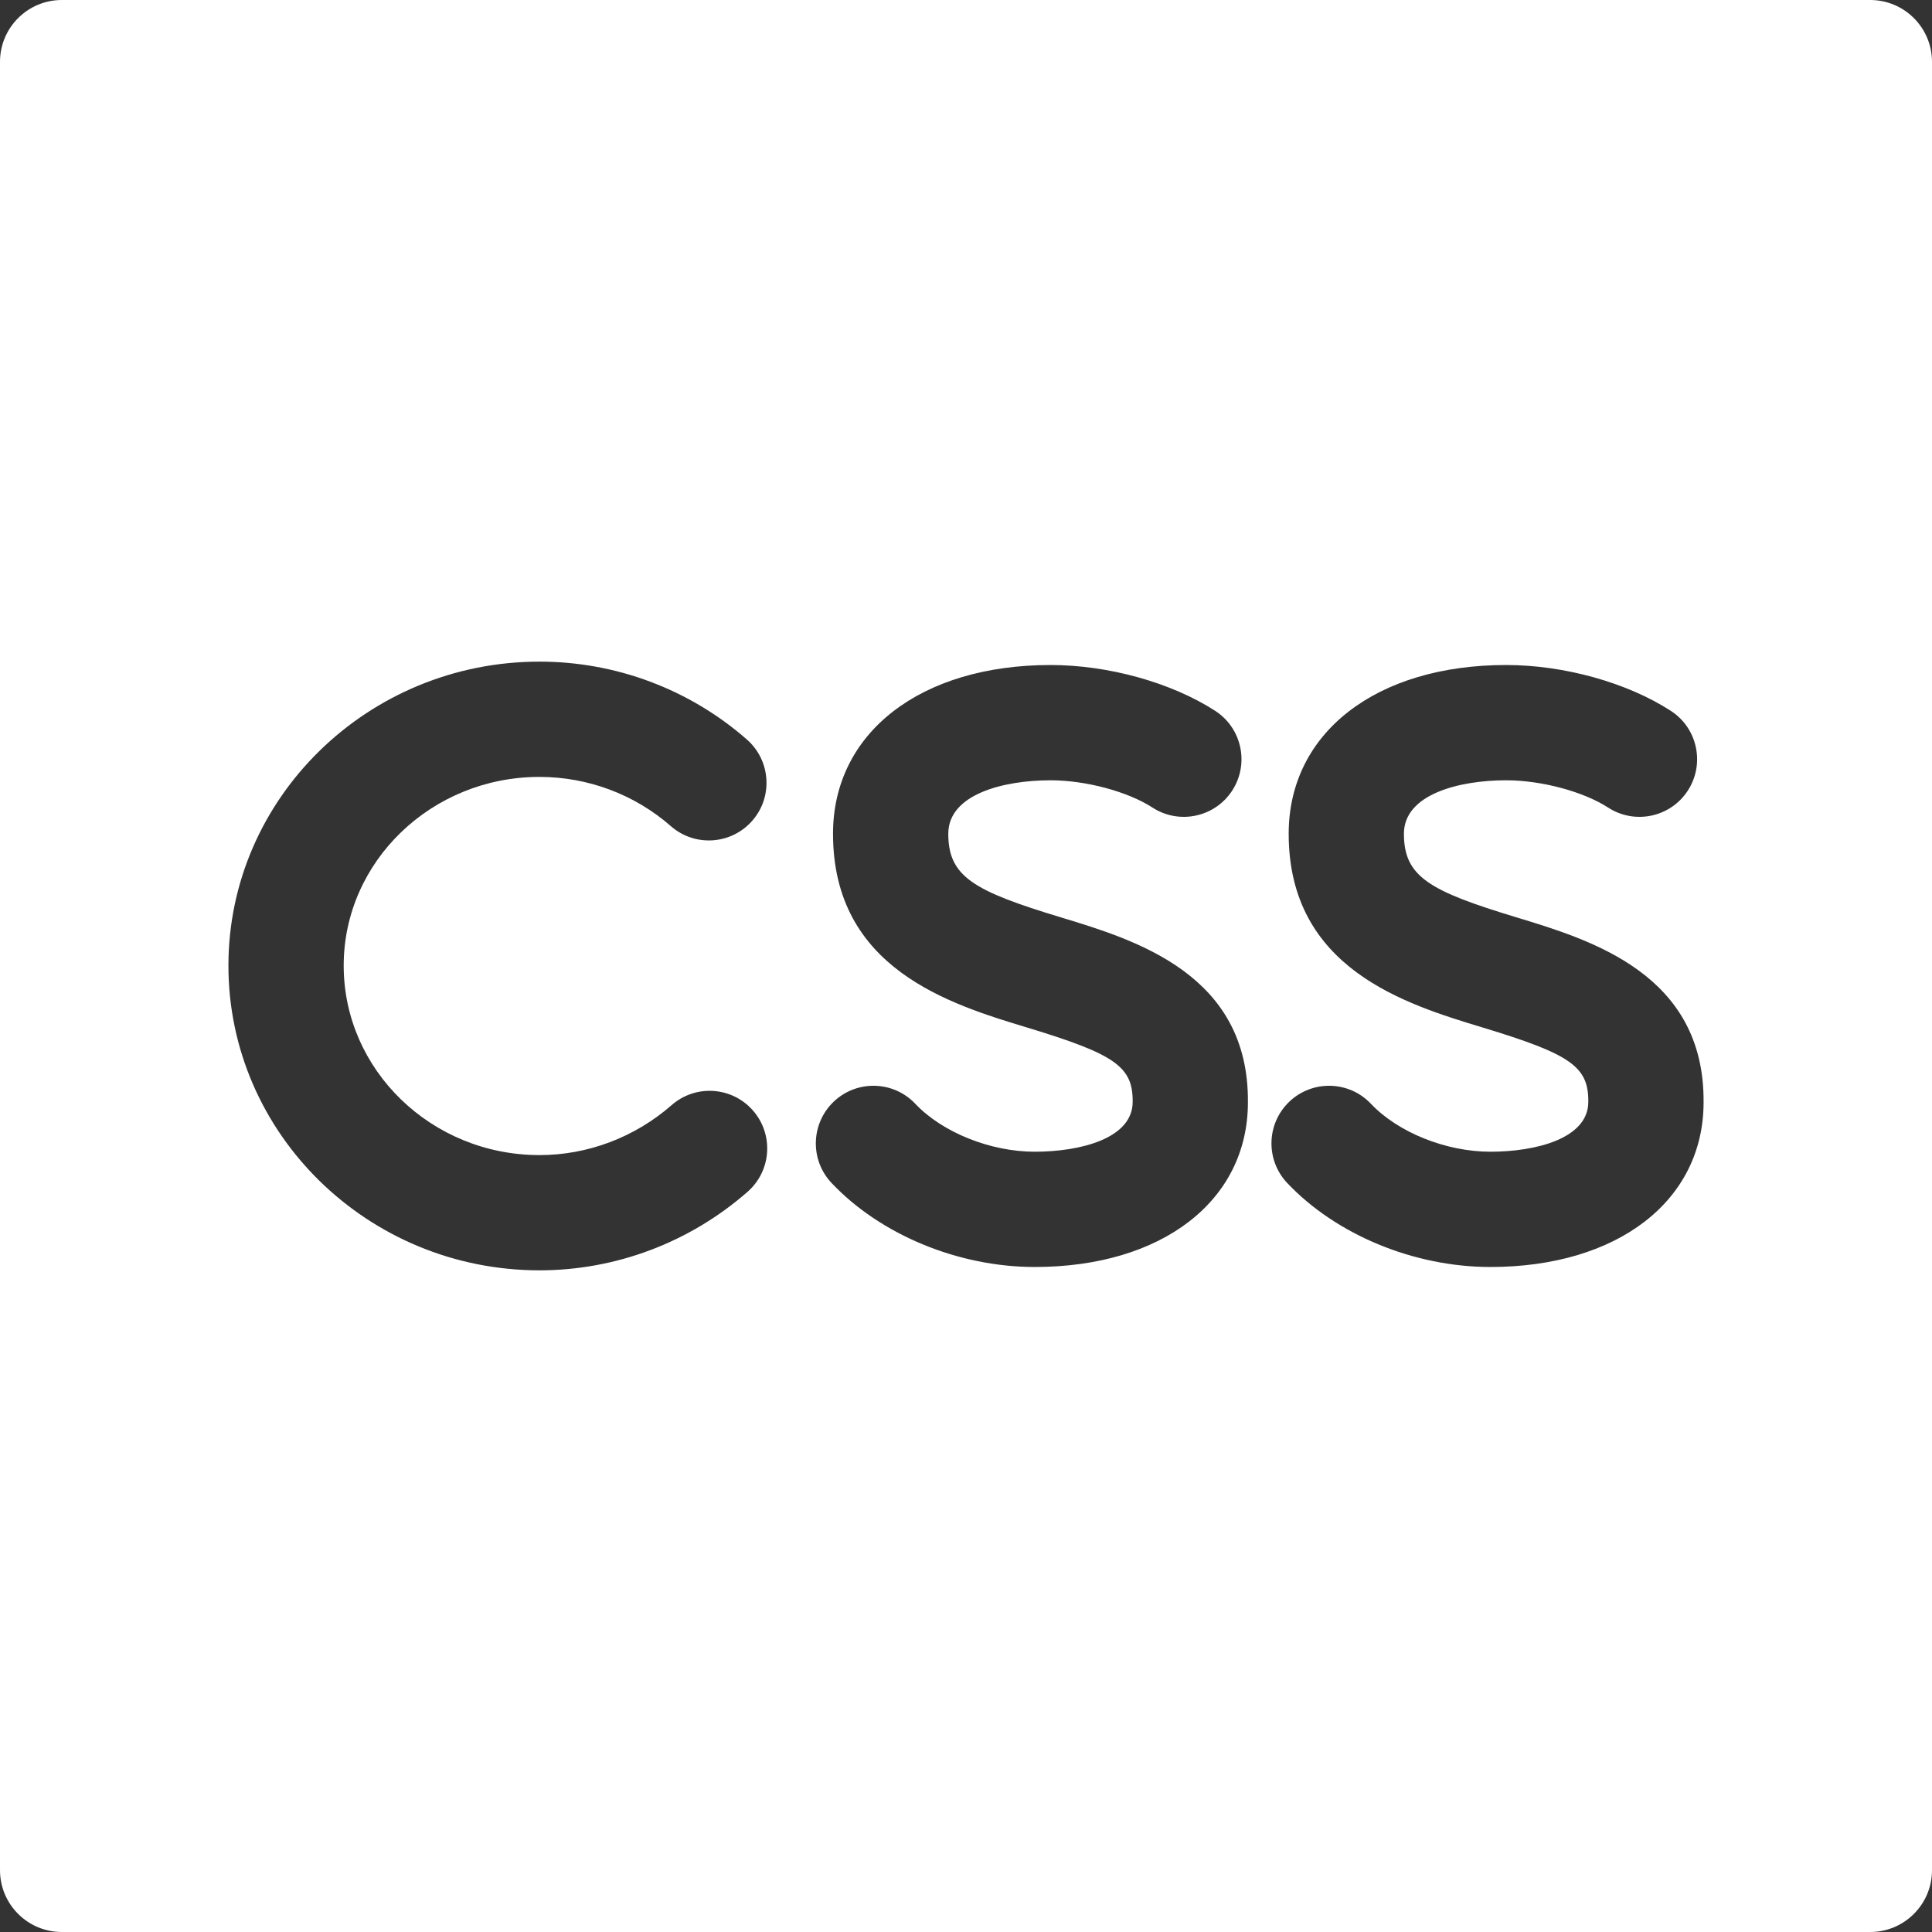 <svg width="48" height="48" viewBox="0 0 48 48" fill="none" xmlns="http://www.w3.org/2000/svg">
<rect x="0" y="0" width="48" height="48" fill="#333333" stroke="none"/>
<path d="M46.464 0H1.536C0.688 0 0 0.688 0 1.536V46.464C0 47.312 0.688 48 1.536 48H46.464C47.312 48 48 47.312 48 46.464V1.536C48 0.688 47.312 0 46.464 0ZM18.572 29.611C17.135 30.869 15.299 31.561 13.403 31.561C9.142 31.561 5.675 28.166 5.675 23.991C5.675 19.826 9.142 16.438 13.403 16.438C15.302 16.438 17.132 17.125 18.555 18.372C19.15 18.893 19.21 19.798 18.689 20.392C18.168 20.987 17.263 21.047 16.668 20.526C15.767 19.737 14.607 19.302 13.403 19.302C10.721 19.302 8.539 21.405 8.539 23.991C8.539 26.586 10.721 28.698 13.403 28.698C14.605 28.698 15.772 28.256 16.687 27.456C17.282 26.935 18.186 26.995 18.707 27.59C19.228 28.186 19.167 29.09 18.572 29.611ZM25.708 31.478C23.812 31.478 21.878 30.679 20.661 29.392C20.117 28.817 20.143 27.911 20.717 27.367C21.291 26.824 22.198 26.849 22.741 27.424C23.415 28.136 24.607 28.614 25.708 28.614C26.83 28.614 28.141 28.29 28.141 27.375C28.148 26.501 27.708 26.193 25.525 25.531C23.602 24.949 20.696 24.069 20.696 20.714C20.696 18.207 22.868 16.522 26.1 16.522C27.537 16.522 29.104 16.958 30.19 17.66C30.854 18.089 31.044 18.975 30.615 19.64C30.185 20.304 29.299 20.494 28.635 20.065C28.017 19.665 26.974 19.386 26.1 19.386C24.928 19.386 23.56 19.734 23.56 20.714C23.56 21.783 24.19 22.135 26.355 22.791C28.217 23.355 31.031 24.207 31.004 27.387C31.005 29.829 28.876 31.478 25.708 31.478ZM37.028 31.478C35.132 31.478 33.199 30.679 31.981 29.392C31.438 28.817 31.462 27.911 32.037 27.367C32.612 26.824 33.518 26.849 34.061 27.424C34.735 28.136 35.927 28.614 37.028 28.614C38.15 28.614 39.461 28.29 39.461 27.375C39.468 26.501 39.028 26.193 36.845 25.531C34.922 24.949 32.017 24.069 32.017 20.714C32.017 18.207 34.188 16.522 37.42 16.522C38.857 16.522 40.425 16.958 41.51 17.66C42.174 18.089 42.364 18.975 41.935 19.64C41.506 20.304 40.619 20.494 39.955 20.065C39.337 19.665 38.294 19.386 37.42 19.386C36.248 19.386 34.88 19.734 34.88 20.714C34.88 21.783 35.51 22.135 37.675 22.791C39.537 23.355 42.351 24.207 42.325 27.387C42.325 29.829 40.196 31.478 37.028 31.478Z" fill="white"/>
</svg>
